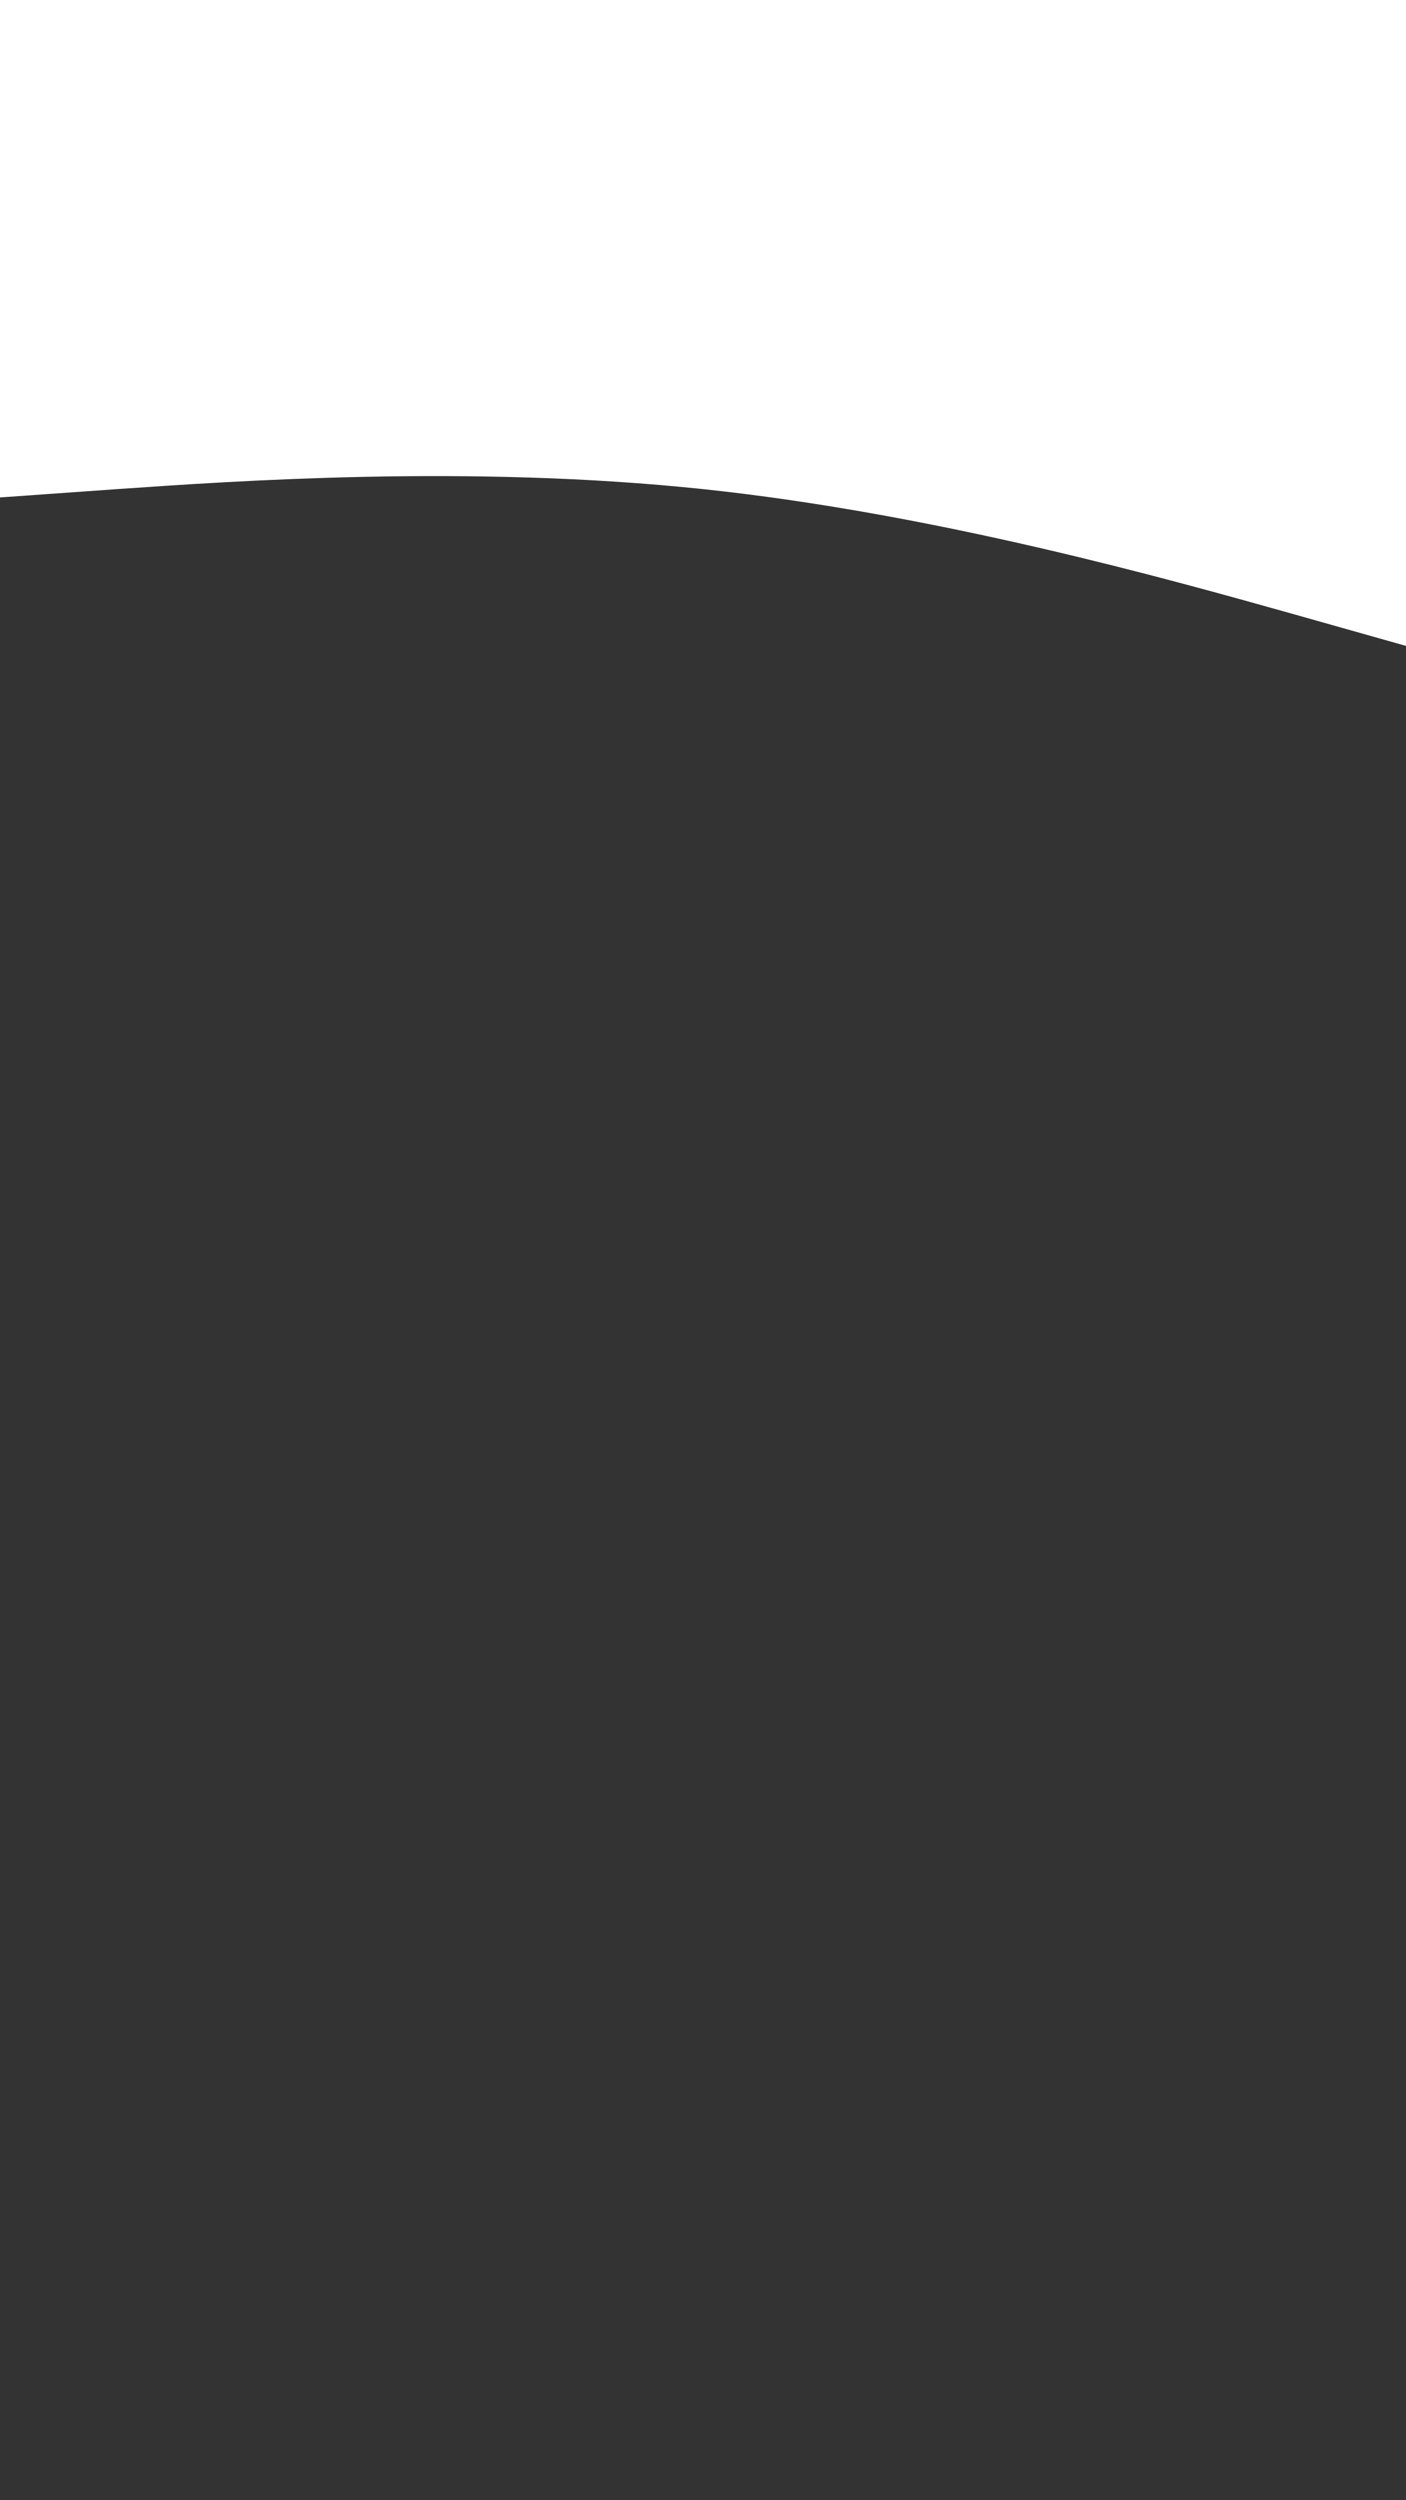 <svg id="visual" viewBox="0 0 540 960" width="540" height="960" xmlns="http://www.w3.org/2000/svg" xmlns:xlink="http://www.w3.org/1999/xlink" version="1.1"><rect x="0" y="0" width="540" height="960" fill="#333333" stroke="none"/><path d="M0 191L45 187.8C90 184.7 180 178.3 270 187.8C360 197.3 450 222.7 495 235.3L540 248L540 0L495 0C450 0 360 0 270 0C180 0 90 0 45 0L0 0Z" fill="#FFFFFF" stroke-linecap="round" stroke-linejoin="miter"></path></svg>